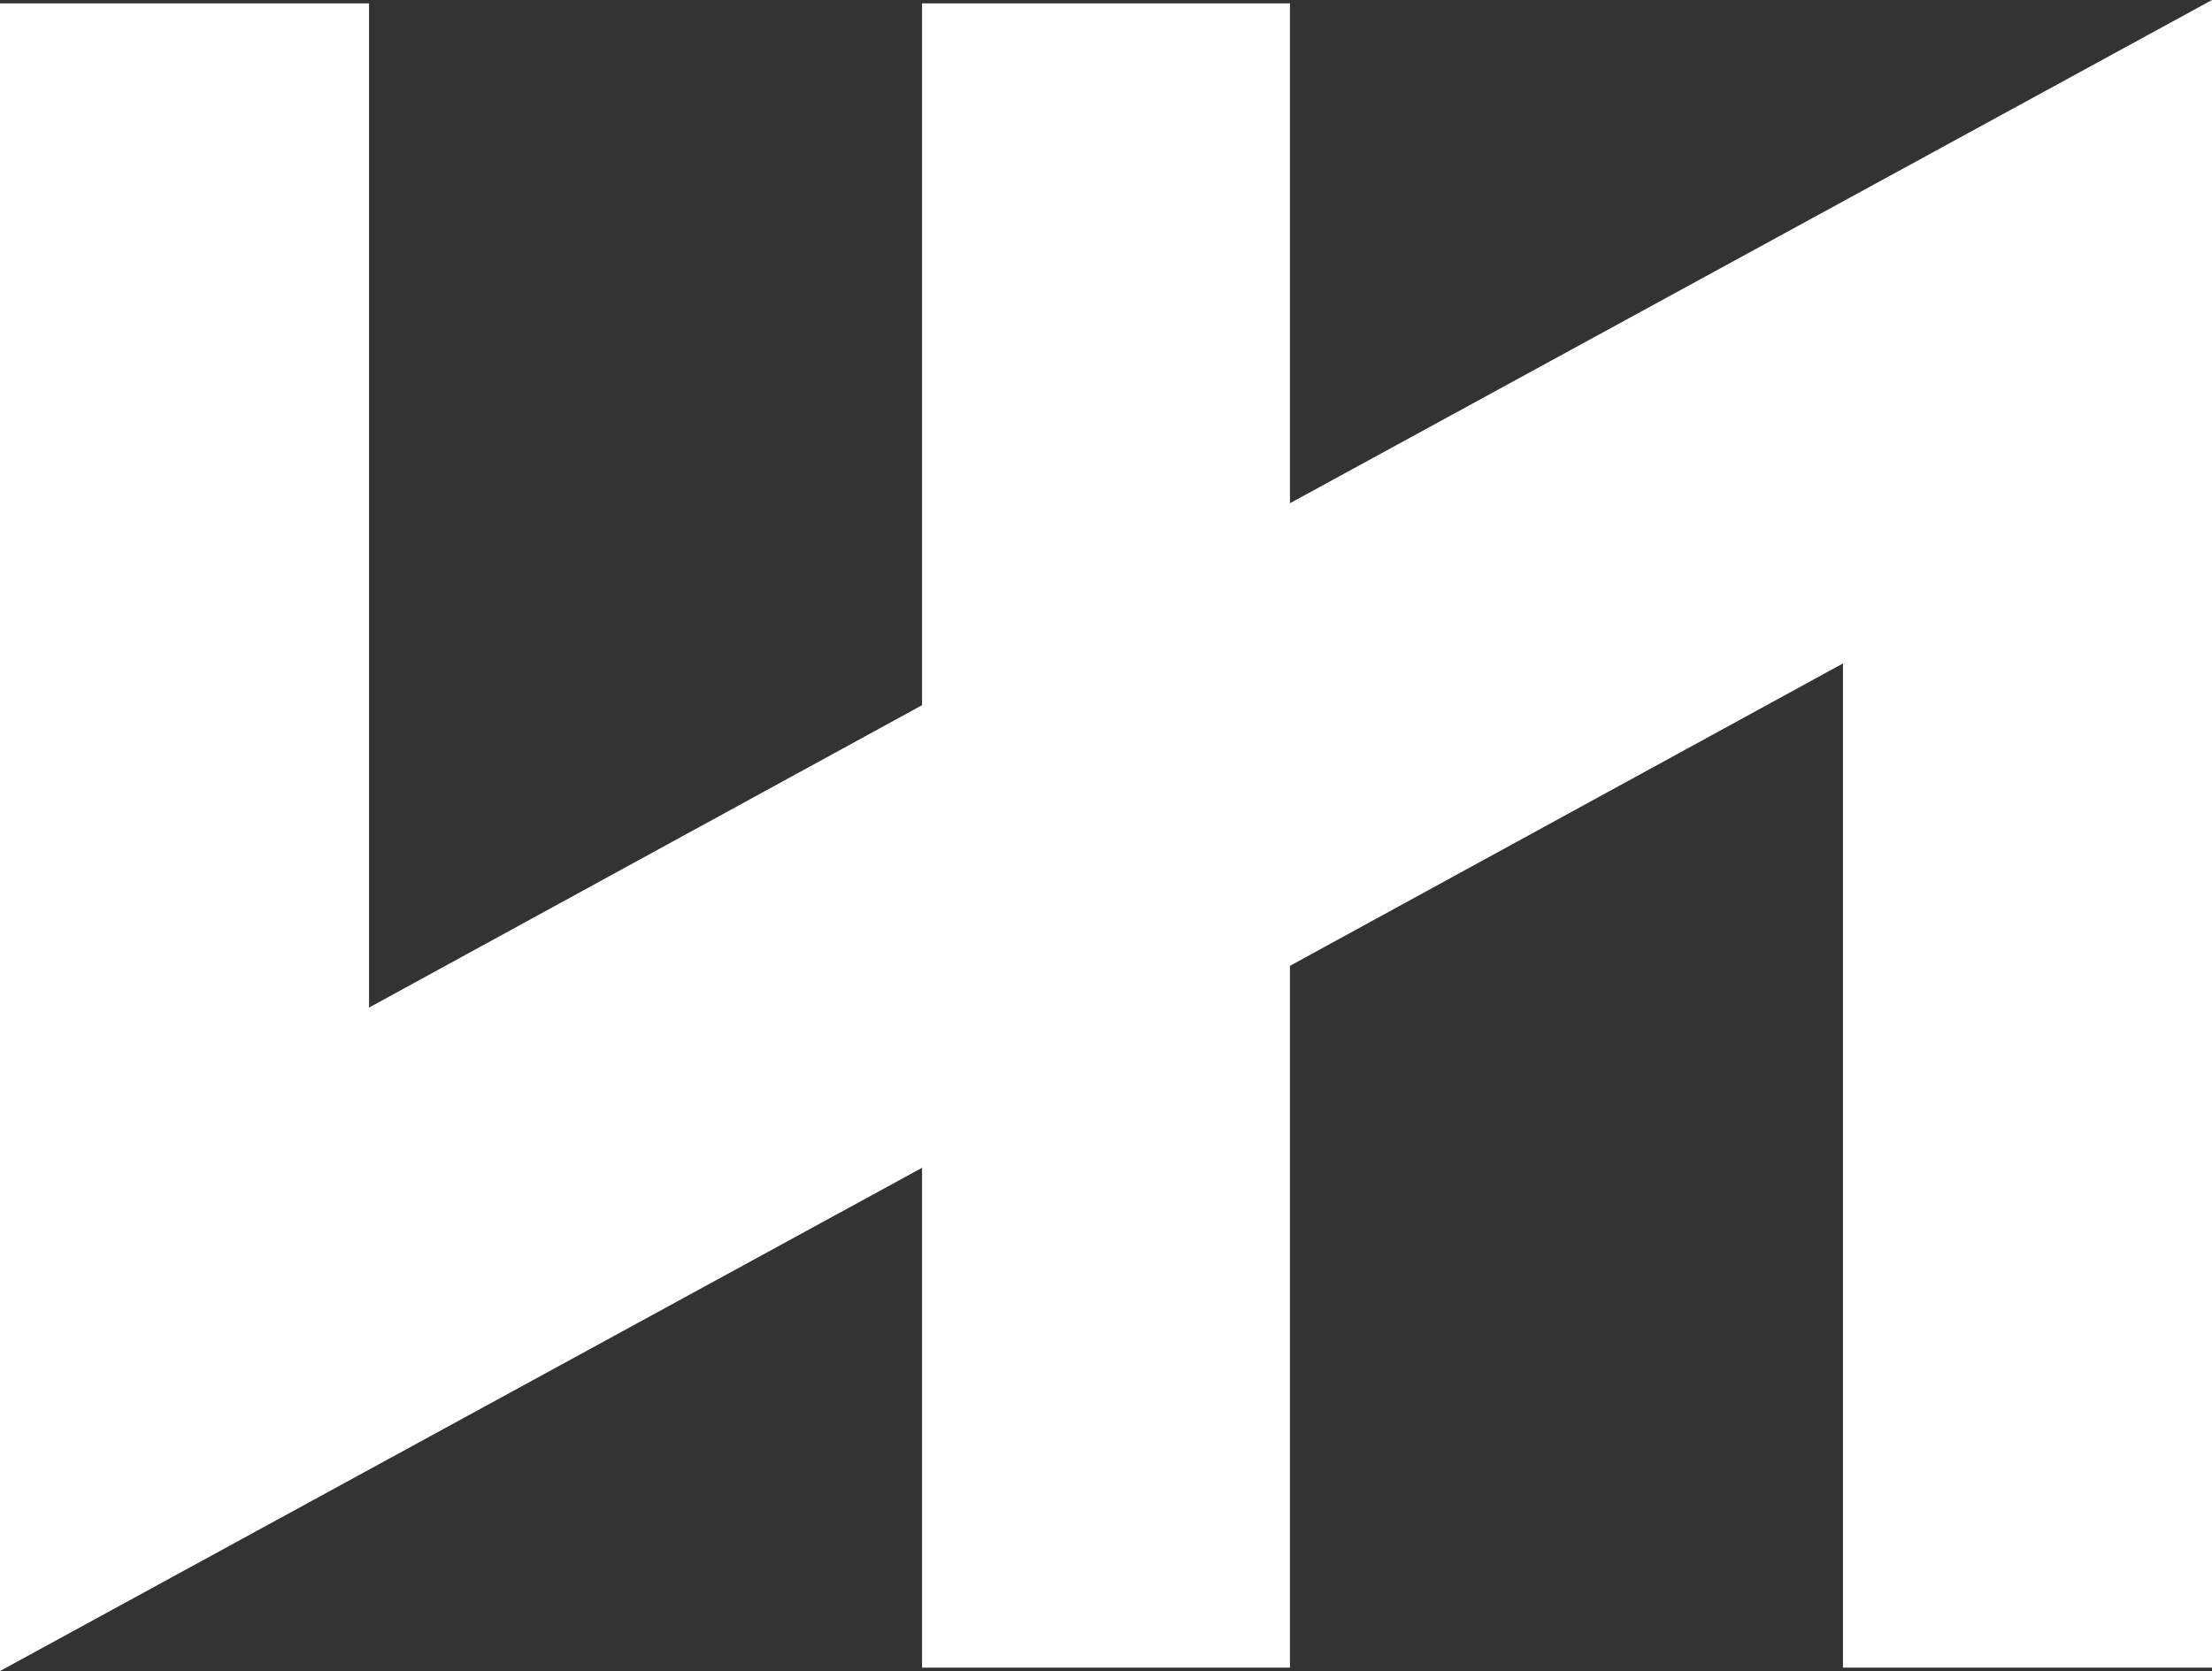 <svg xmlns="http://www.w3.org/2000/svg" viewBox="0 0 19.6 14.81"><rect x="0" y="0" width="19.6" height="14.81" fill="#333333" stroke="none"/><defs><style>.cls-1{fill:#fff;}</style></defs><g id="Layer_2" data-name="Layer 2"><g id="YOUR_DESIGN_LAYER_ONLY_THIS_LAYER_WILL_BE_PRINTED_" data-name="YOUR DESIGN LAYER (ONLY THIS LAYER WILL BE PRINTED)"><polygon class="cls-1" points="19.6 0 11.43 4.46 11.43 0.03 8.17 0.03 8.17 6.25 3.27 8.93 3.27 0.03 0 0.03 0 14.81 8.17 10.35 8.17 14.78 11.43 14.78 11.43 8.56 16.33 5.88 16.33 14.78 19.6 14.78 19.6 0"/></g></g></svg>
